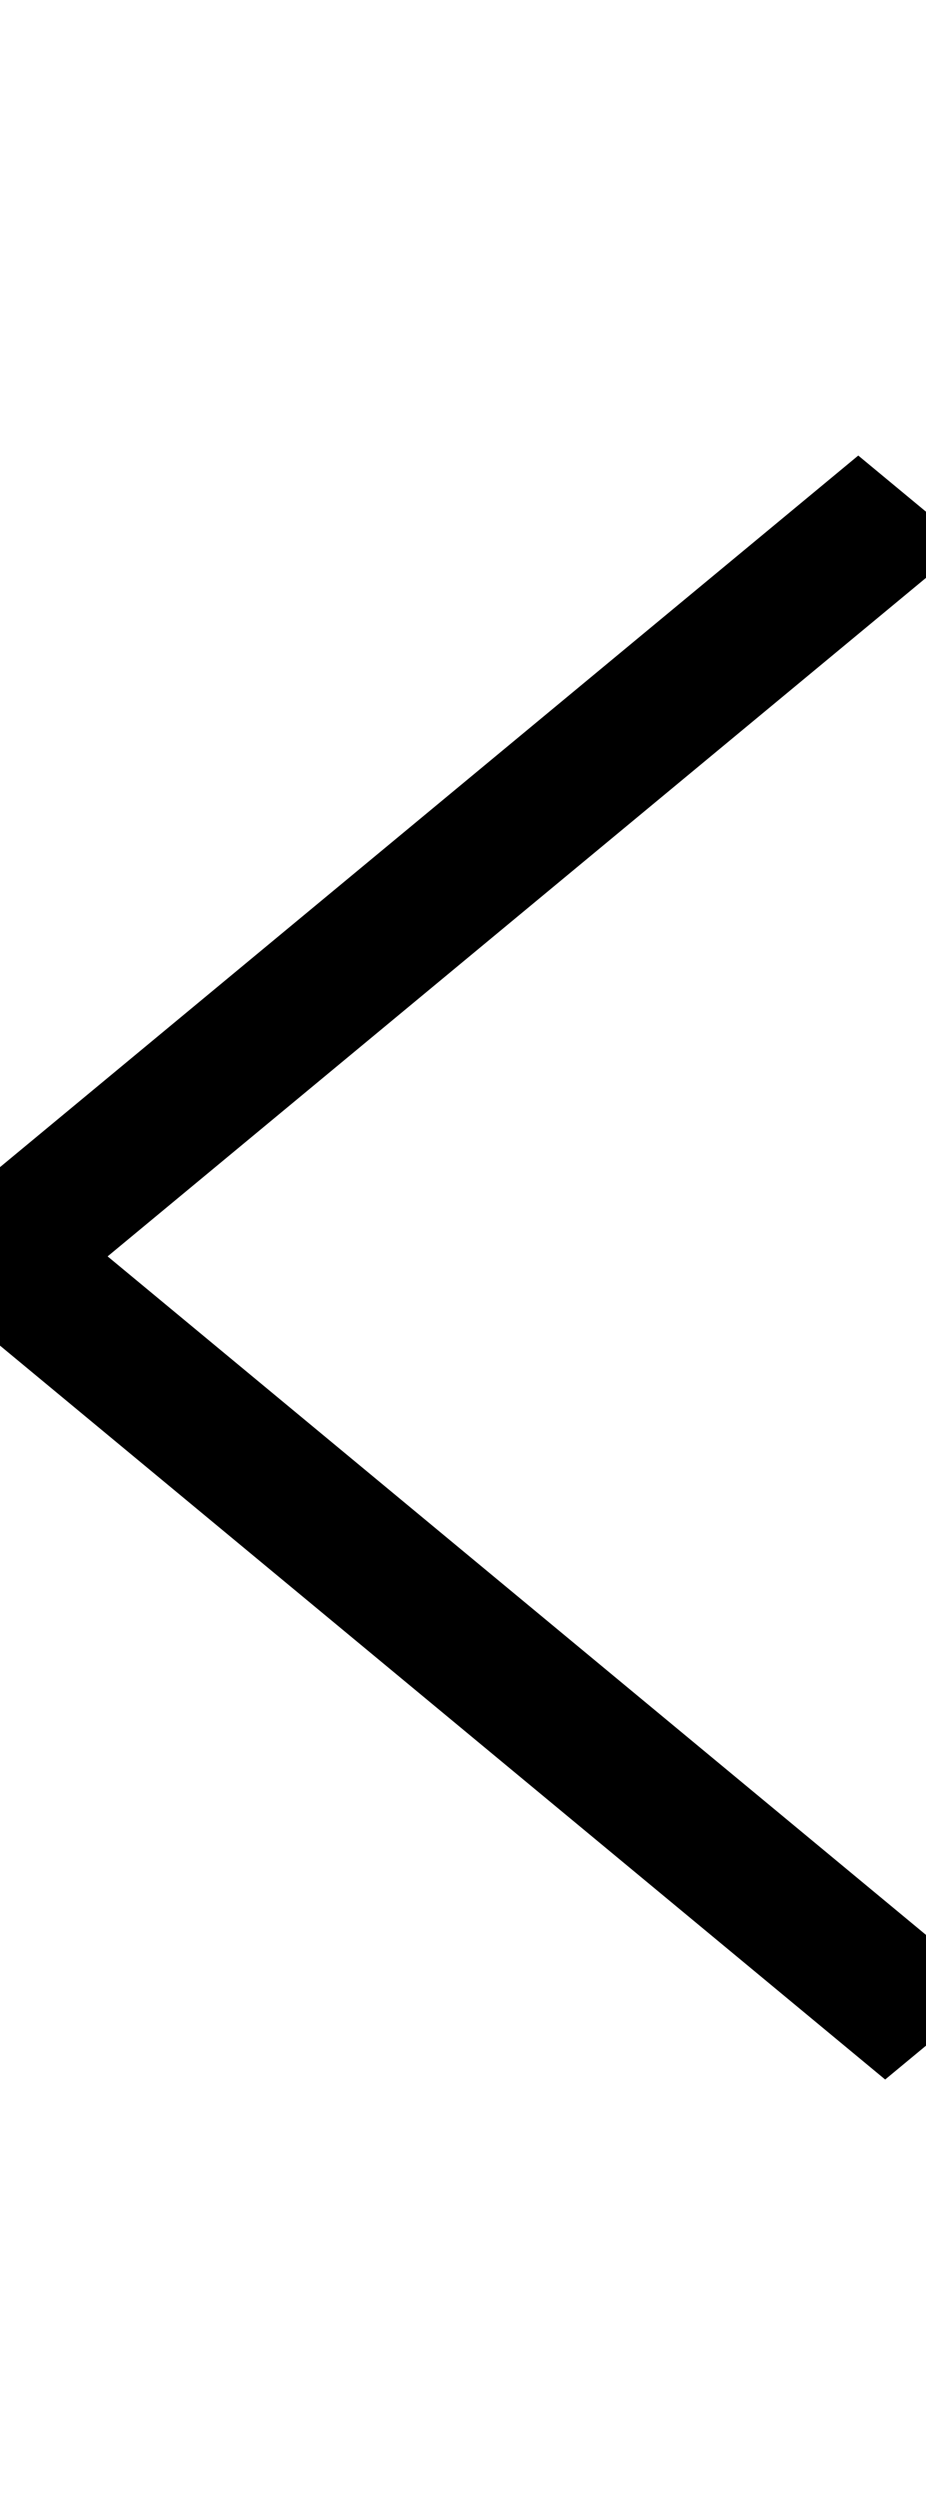 <svg width="53" height="143" viewBox="0 0 53 143" fill="none" xmlns="http://www.w3.org/2000/svg">
<!-- <line x1="1.02158" y1="0.000150921" x2="0.999994" y2="143" stroke="black" stroke-width="8"/> -->
<line y1="-1" x2="68.796" y2="-1" transform="matrix(0.77 -0.638 0.77 0.638 0 73.138)" stroke="black" stroke-width="8"/>
<line y1="-1" x2="68.796" y2="-1" transform="matrix(0.77 0.638 -0.77 0.638 0 73.138)" stroke="black" stroke-width="8"/>
</svg>
